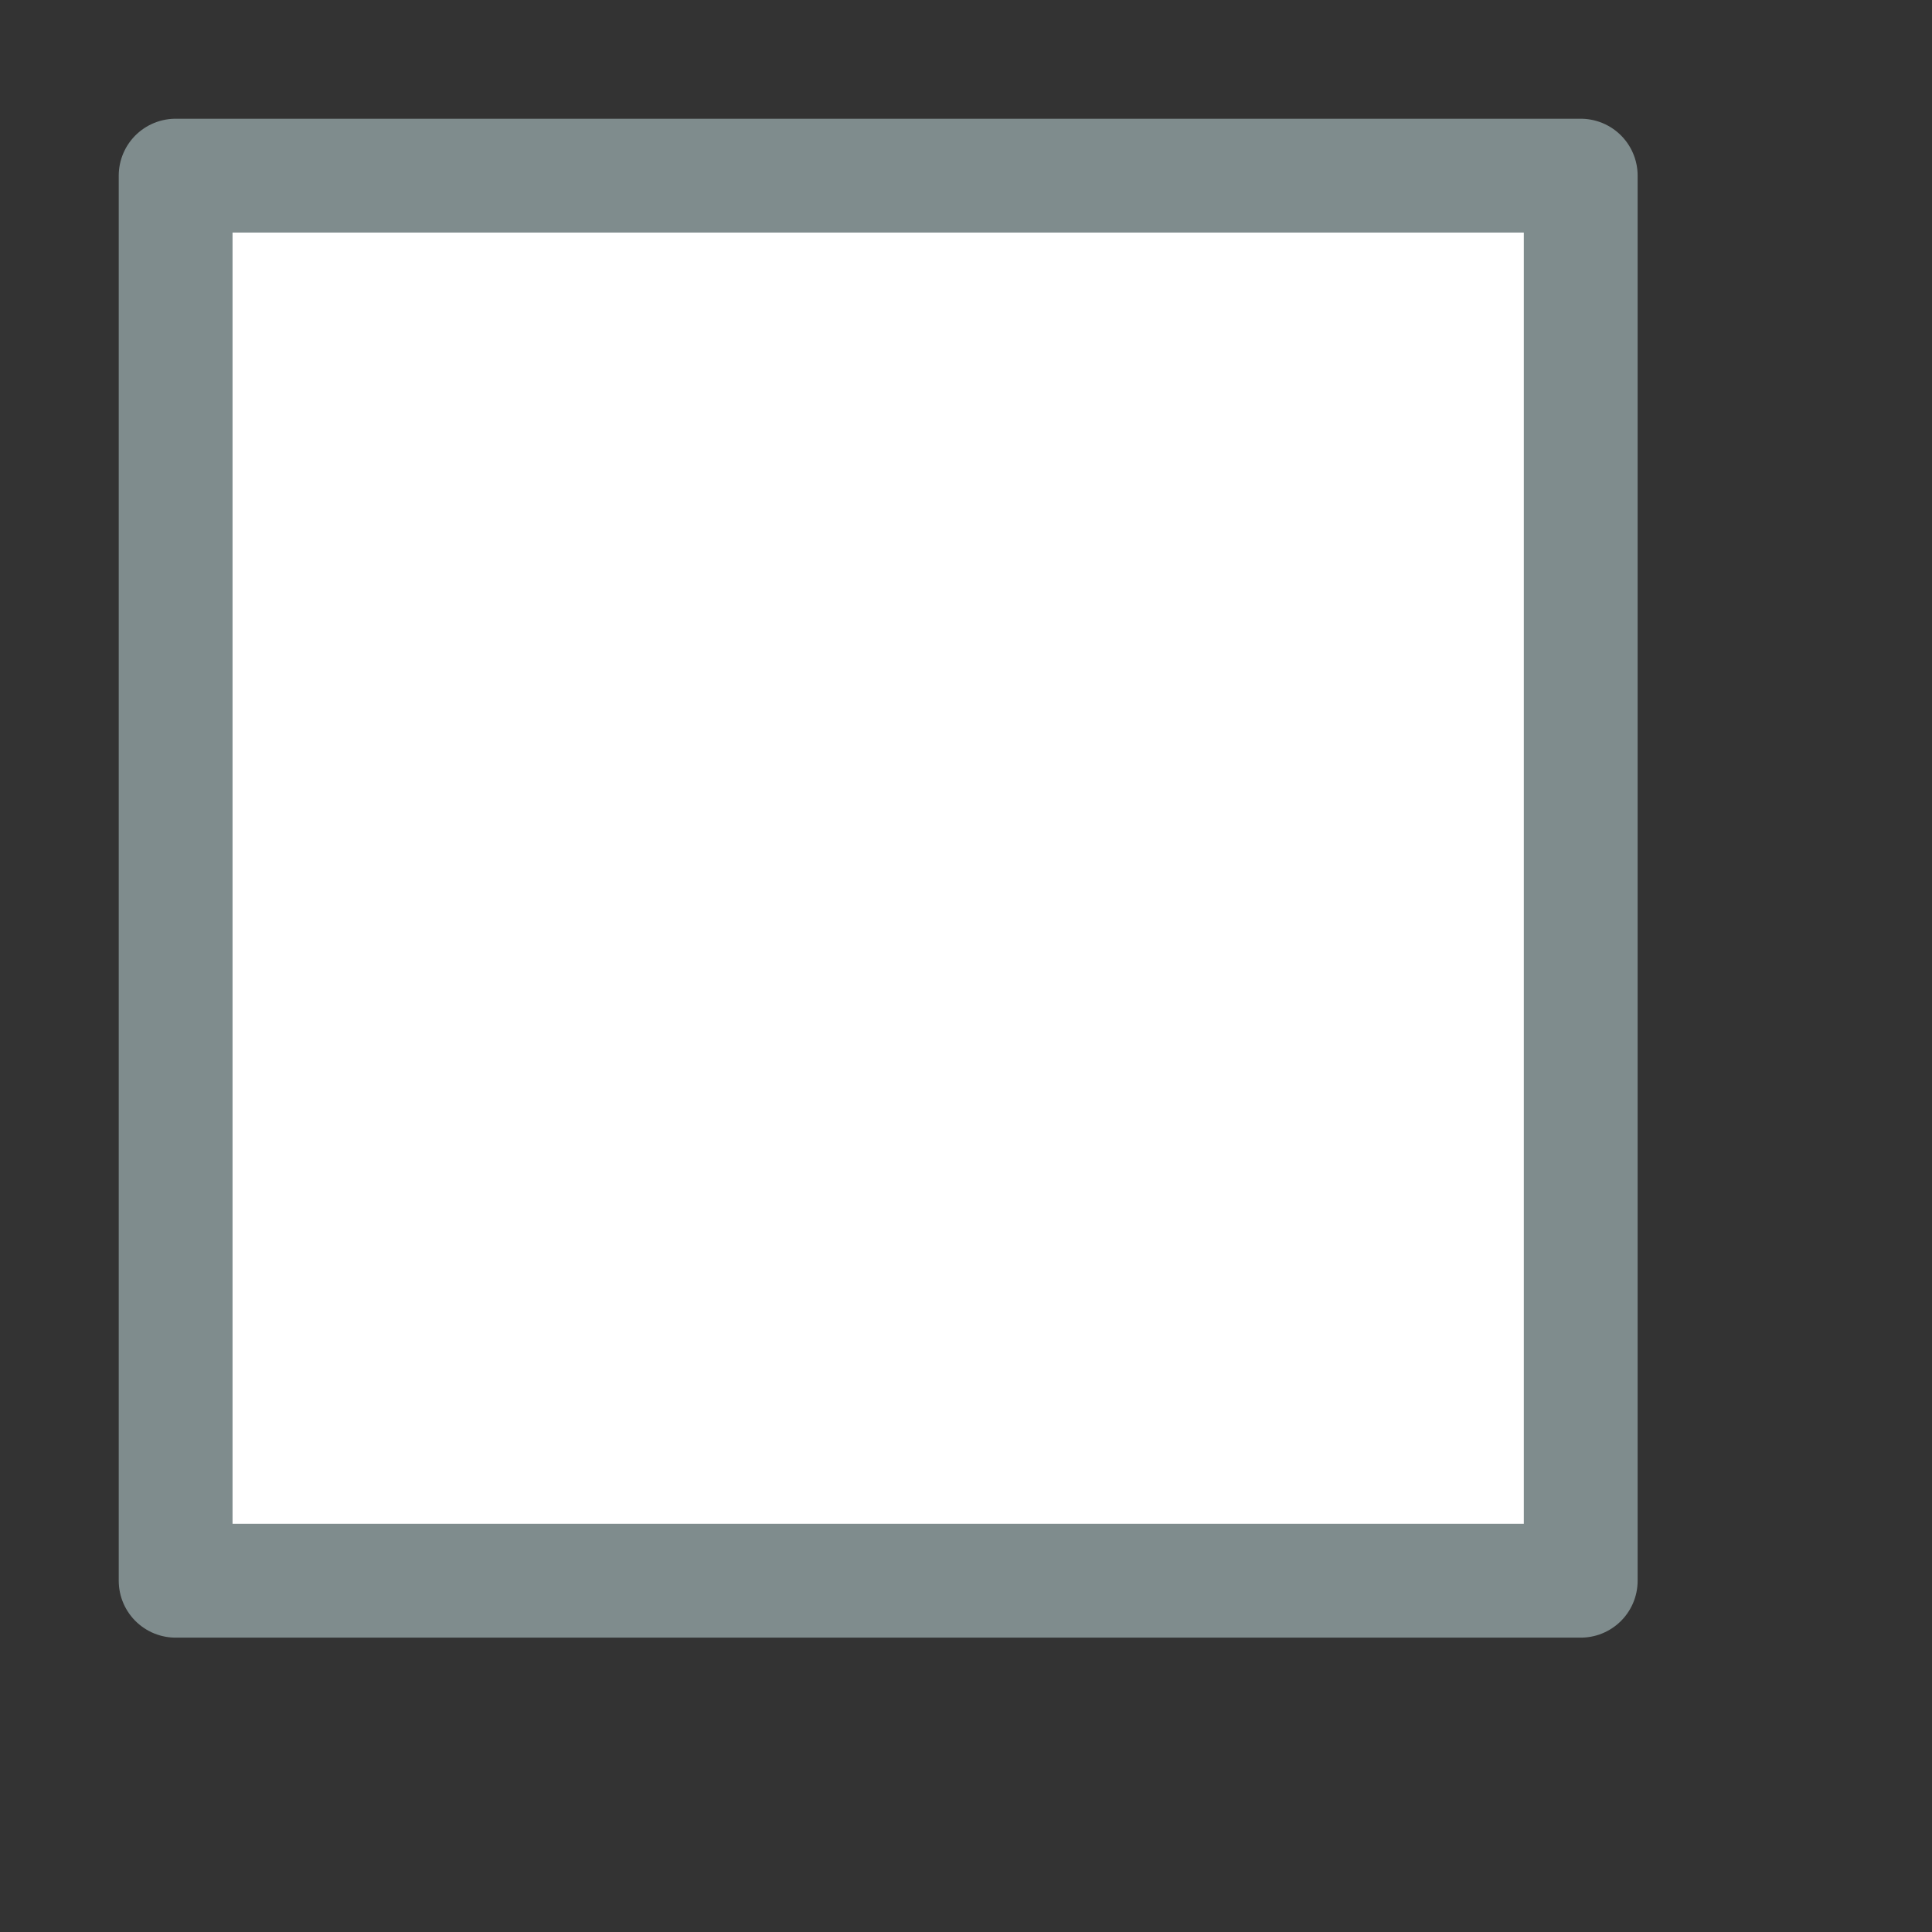 <svg xmlns="http://www.w3.org/2000/svg" xml:space="preserve" width="22" height="22">
  <rect width="100%" height="100%" fill="#333333" stroke="none"/>
  <rect x="2" y="2" width="16" height="16" fill="white" stroke="#7f8c8d" stroke-width="1.296" stroke-linejoin="round"/>
</svg>